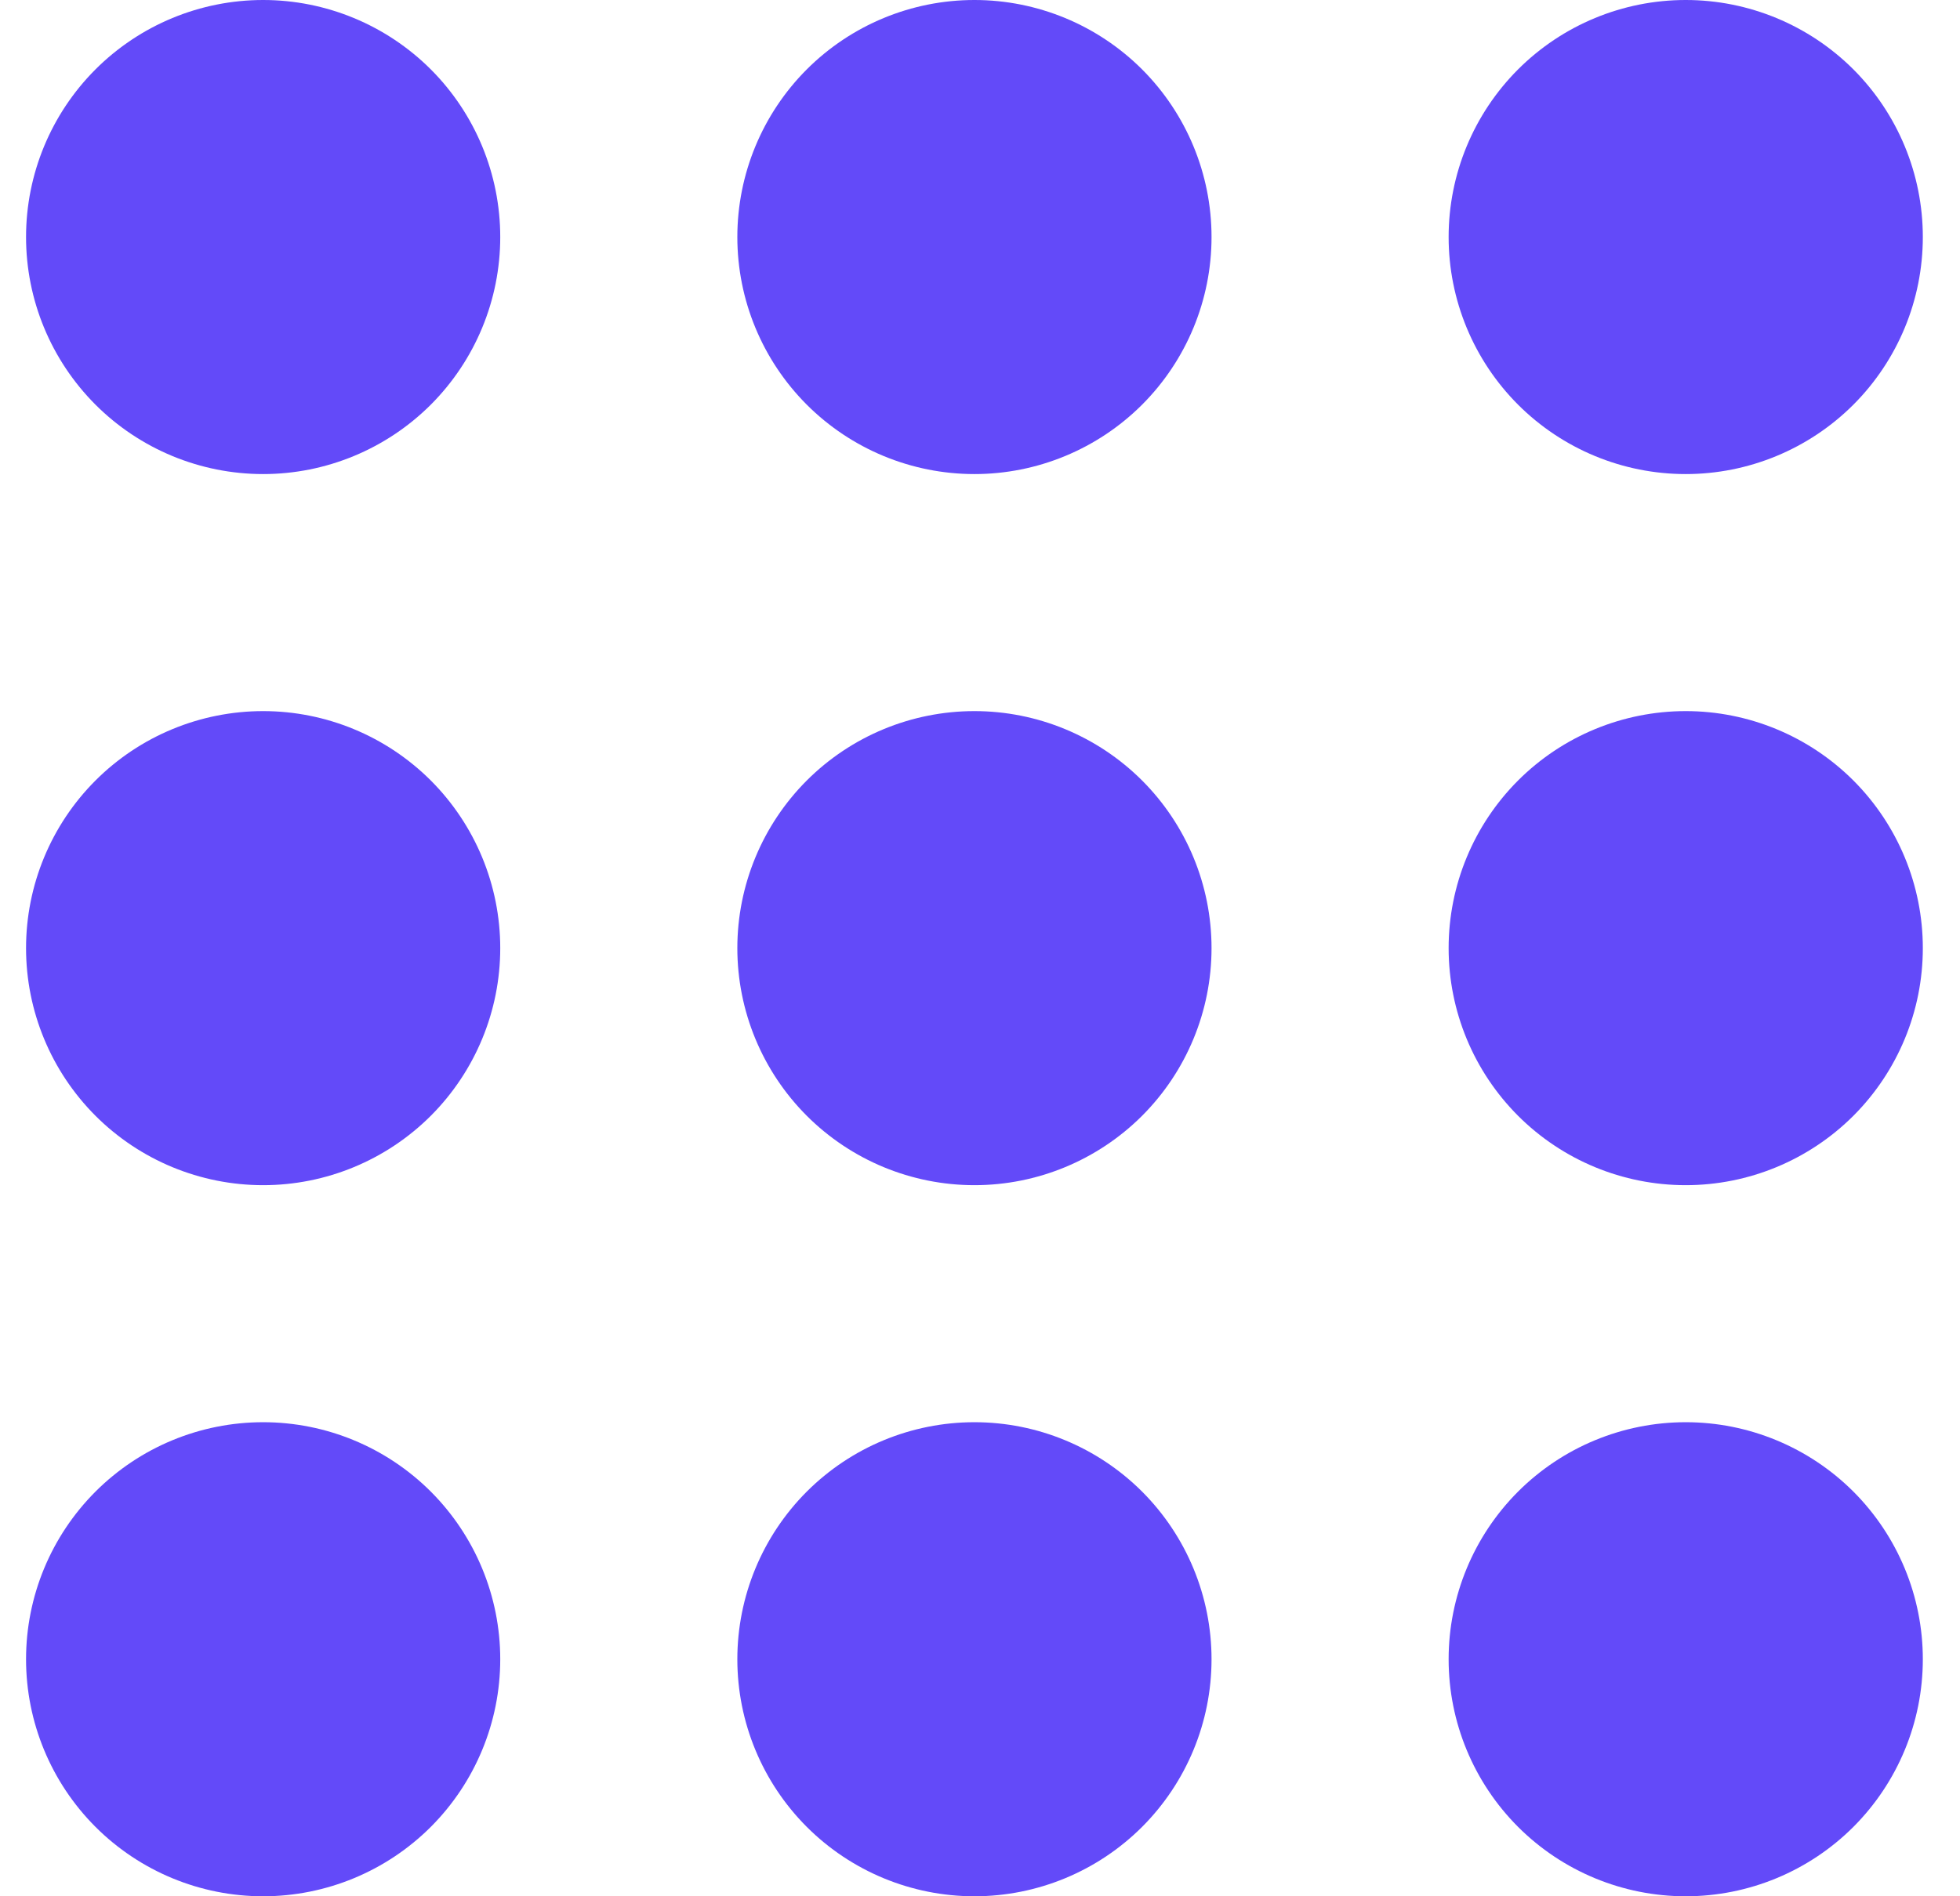 <svg width="31" height="30" viewBox="0 0 31 30" fill="none" xmlns="http://www.w3.org/2000/svg">
<path d="M0.412 15C0.412 15.995 0.807 16.948 1.51 17.652C2.213 18.355 3.167 18.75 4.162 18.75C5.156 18.75 6.11 18.355 6.814 17.652C7.517 16.948 7.912 15.995 7.912 15C7.912 14.005 7.517 13.052 6.814 12.348C6.11 11.645 5.156 11.25 4.162 11.25C3.167 11.25 2.213 11.645 1.51 12.348C0.807 13.052 0.412 14.005 0.412 15ZM0.412 3.75C0.412 4.745 0.807 5.698 1.51 6.402C2.213 7.105 3.167 7.5 4.162 7.5C5.156 7.5 6.11 7.105 6.814 6.402C7.517 5.698 7.912 4.745 7.912 3.75C7.912 2.755 7.517 1.802 6.814 1.098C6.11 0.395 5.156 0 4.162 0C3.167 0 2.213 0.395 1.51 1.098C0.807 1.802 0.412 2.755 0.412 3.75ZM0.412 26.25C0.412 27.245 0.807 28.198 1.51 28.902C2.213 29.605 3.167 30 4.162 30C5.156 30 6.11 29.605 6.814 28.902C7.517 28.198 7.912 27.245 7.912 26.25C7.912 25.255 7.517 24.302 6.814 23.598C6.11 22.895 5.156 22.5 4.162 22.5C3.167 22.5 2.213 22.895 1.51 23.598C0.807 24.302 0.412 25.255 0.412 26.25Z" fill="#634AF9"/>
<path d="M11.662 15C11.662 15.995 12.057 16.948 12.76 17.652C13.463 18.355 14.417 18.75 15.412 18.75C16.406 18.75 17.36 18.355 18.064 17.652C18.767 16.948 19.162 15.995 19.162 15C19.162 14.005 18.767 13.052 18.064 12.348C17.36 11.645 16.406 11.25 15.412 11.25C14.417 11.25 13.463 11.645 12.76 12.348C12.057 13.052 11.662 14.005 11.662 15ZM11.662 3.75C11.662 4.745 12.057 5.698 12.76 6.402C13.463 7.105 14.417 7.5 15.412 7.5C16.406 7.5 17.36 7.105 18.064 6.402C18.767 5.698 19.162 4.745 19.162 3.75C19.162 2.755 18.767 1.802 18.064 1.098C17.36 0.395 16.406 0 15.412 0C14.417 0 13.463 0.395 12.76 1.098C12.057 1.802 11.662 2.755 11.662 3.75ZM11.662 26.25C11.662 27.245 12.057 28.198 12.76 28.902C13.463 29.605 14.417 30 15.412 30C16.406 30 17.36 29.605 18.064 28.902C18.767 28.198 19.162 27.245 19.162 26.25C19.162 25.255 18.767 24.302 18.064 23.598C17.36 22.895 16.406 22.5 15.412 22.5C14.417 22.5 13.463 22.895 12.76 23.598C12.057 24.302 11.662 25.255 11.662 26.25Z" fill="#634AF9"/>
<path d="M22.912 15C22.912 15.995 23.307 16.948 24.01 17.652C24.713 18.355 25.667 18.75 26.662 18.75C27.656 18.75 28.61 18.355 29.314 17.652C30.017 16.948 30.412 15.995 30.412 15C30.412 14.005 30.017 13.052 29.314 12.348C28.61 11.645 27.656 11.25 26.662 11.25C25.667 11.25 24.713 11.645 24.01 12.348C23.307 13.052 22.912 14.005 22.912 15ZM22.912 3.75C22.912 4.745 23.307 5.698 24.01 6.402C24.713 7.105 25.667 7.5 26.662 7.5C27.656 7.5 28.61 7.105 29.314 6.402C30.017 5.698 30.412 4.745 30.412 3.75C30.412 2.755 30.017 1.802 29.314 1.098C28.61 0.395 27.656 0 26.662 0C25.667 0 24.713 0.395 24.01 1.098C23.307 1.802 22.912 2.755 22.912 3.75ZM22.912 26.25C22.912 27.245 23.307 28.198 24.01 28.902C24.713 29.605 25.667 30 26.662 30C27.656 30 28.61 29.605 29.314 28.902C30.017 28.198 30.412 27.245 30.412 26.25C30.412 25.255 30.017 24.302 29.314 23.598C28.61 22.895 27.656 22.5 26.662 22.5C25.667 22.5 24.713 22.895 24.01 23.598C23.307 24.302 22.912 25.255 22.912 26.25Z" fill="#634AF9"/>
</svg>
